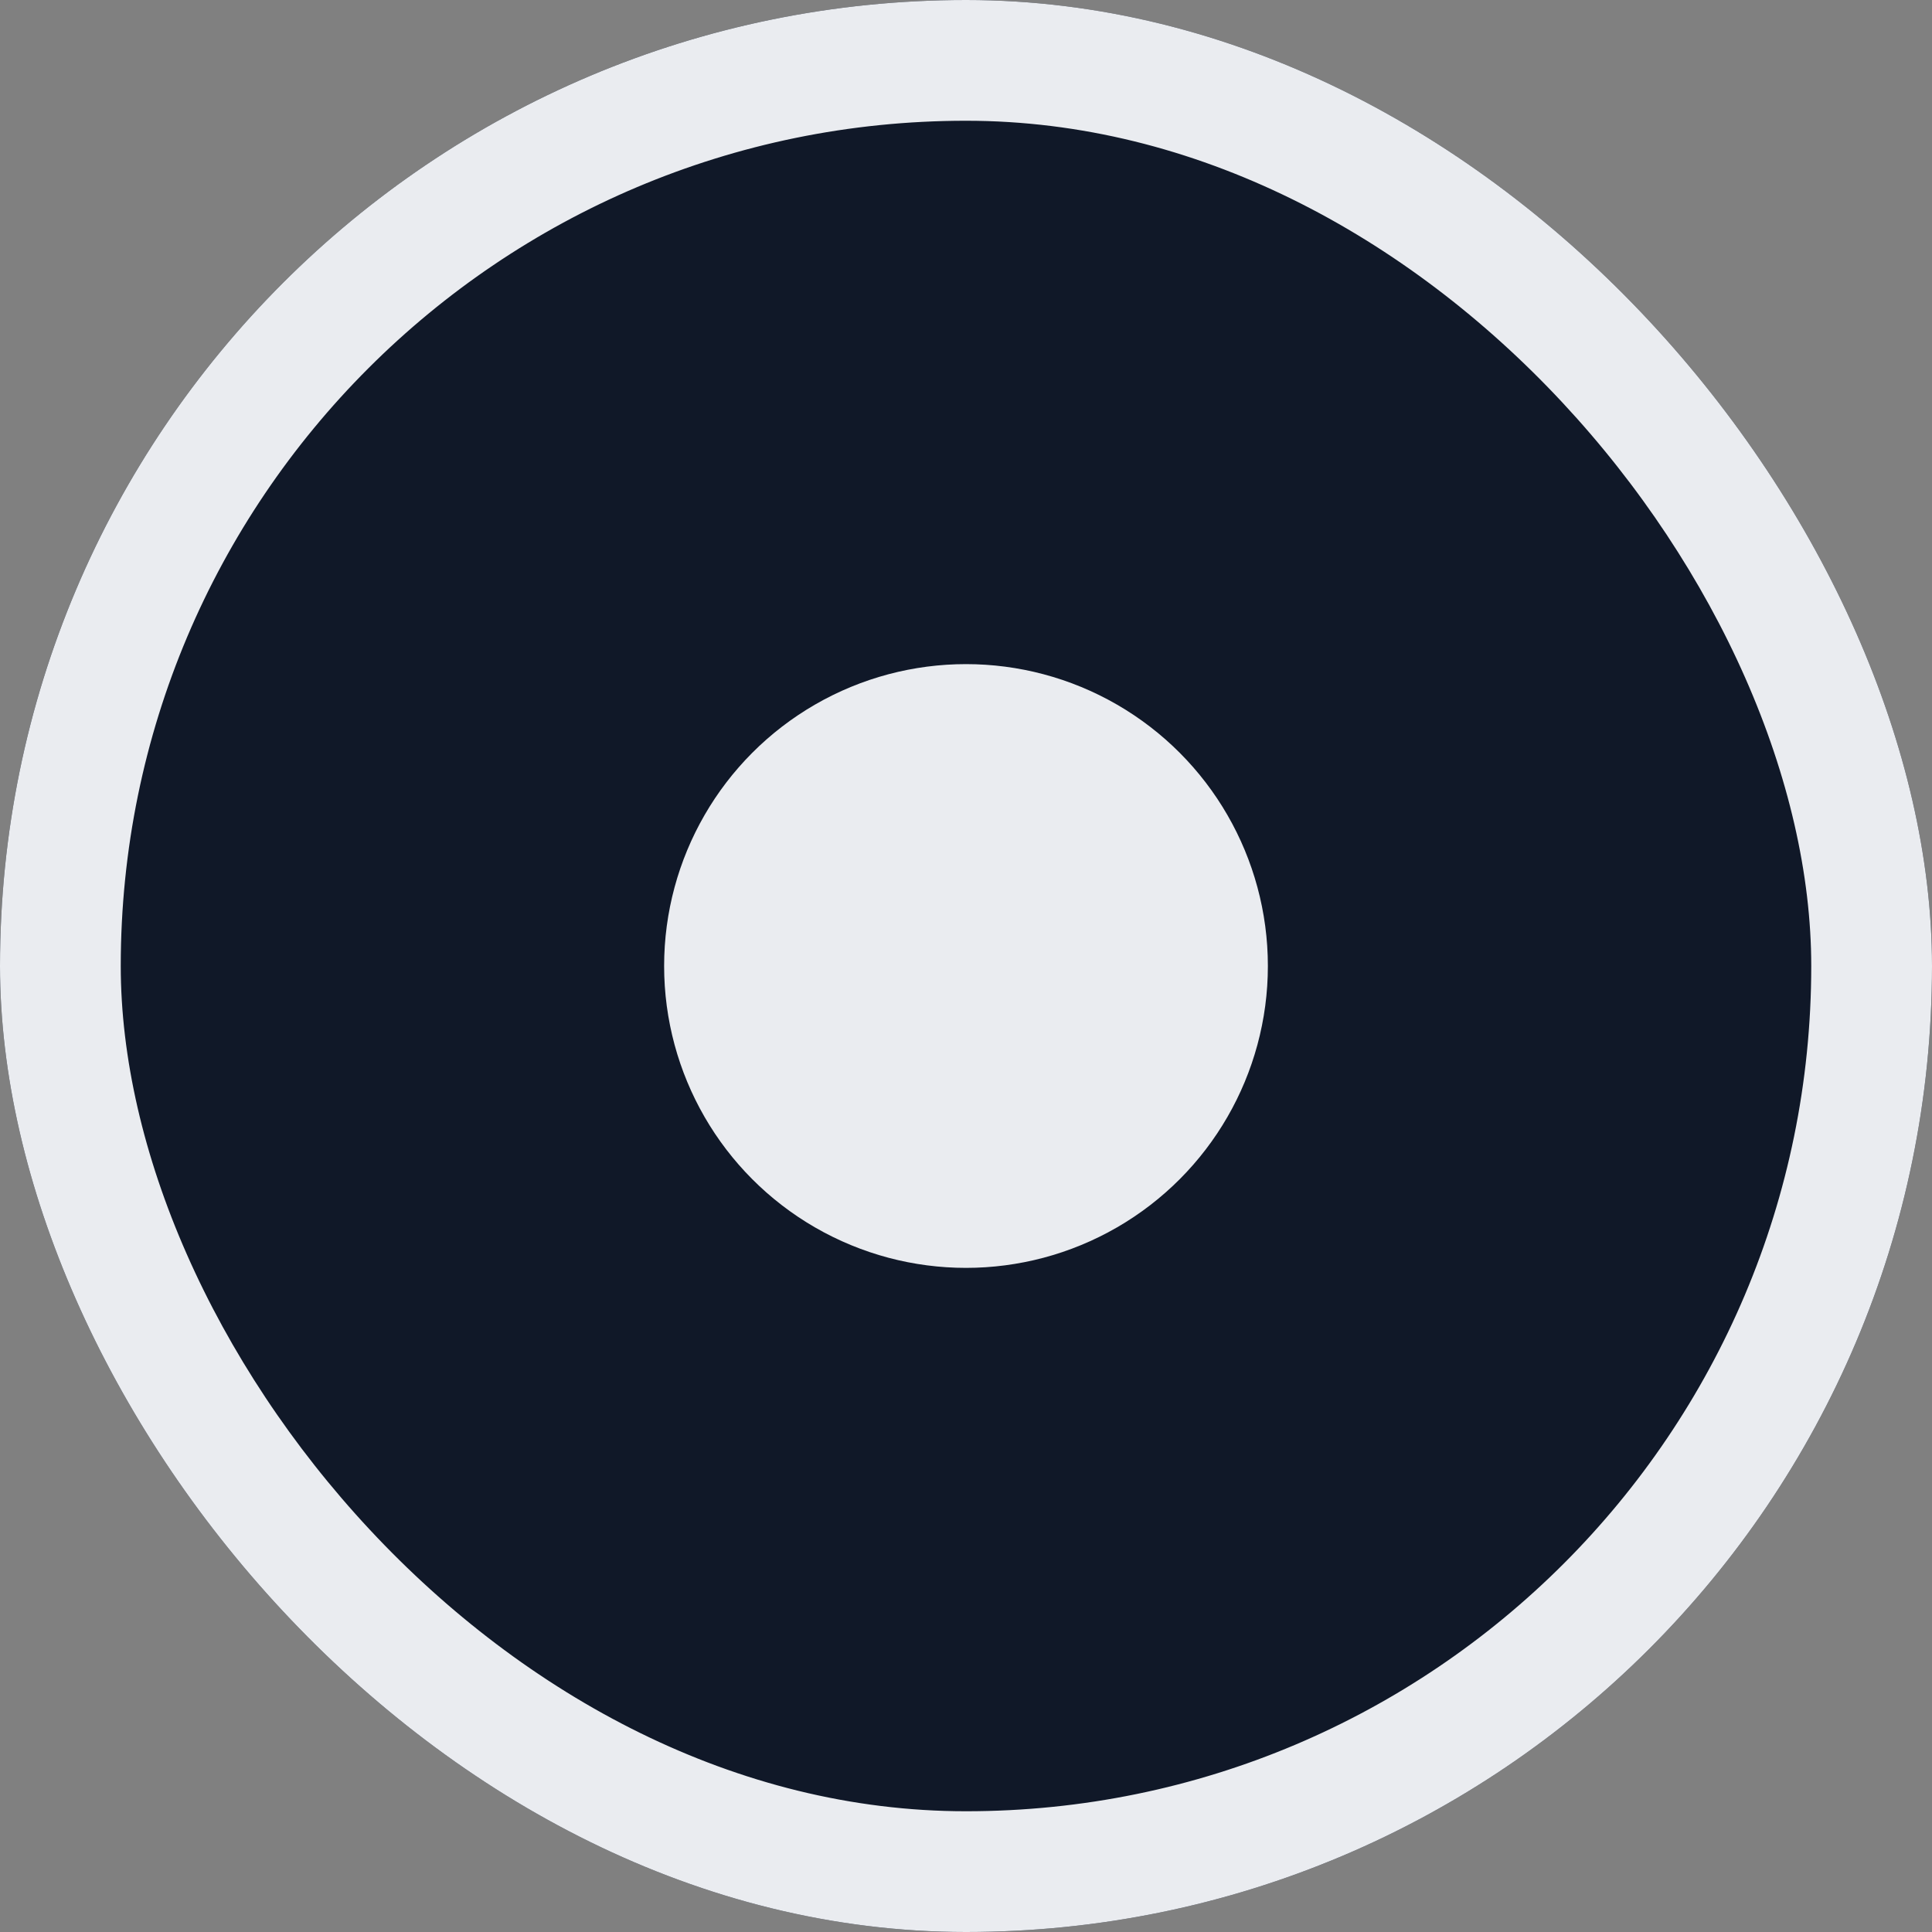 <svg width="32" height="32" viewBox="0 0 32 32" fill="none" xmlns="http://www.w3.org/2000/svg">
<rect x="0" y="0" width="32" height="32" fill="#808080" stroke="none"/>
<g clip-path="url(#clip0_3033_8523)">
<rect width="32" height="32" rx="16" fill="#101828"/>
<circle cx="16" cy="16" r="5" fill="#EAECF0"/>
<rect x="1" y="1" width="30" height="30" rx="15" stroke="#EAECF0" stroke-width="2"/>
</g>
<defs>
<clipPath id="clip0_3033_8523">
<rect width="32" height="32" rx="16" fill="white"/>
</clipPath>
</defs>
</svg>
